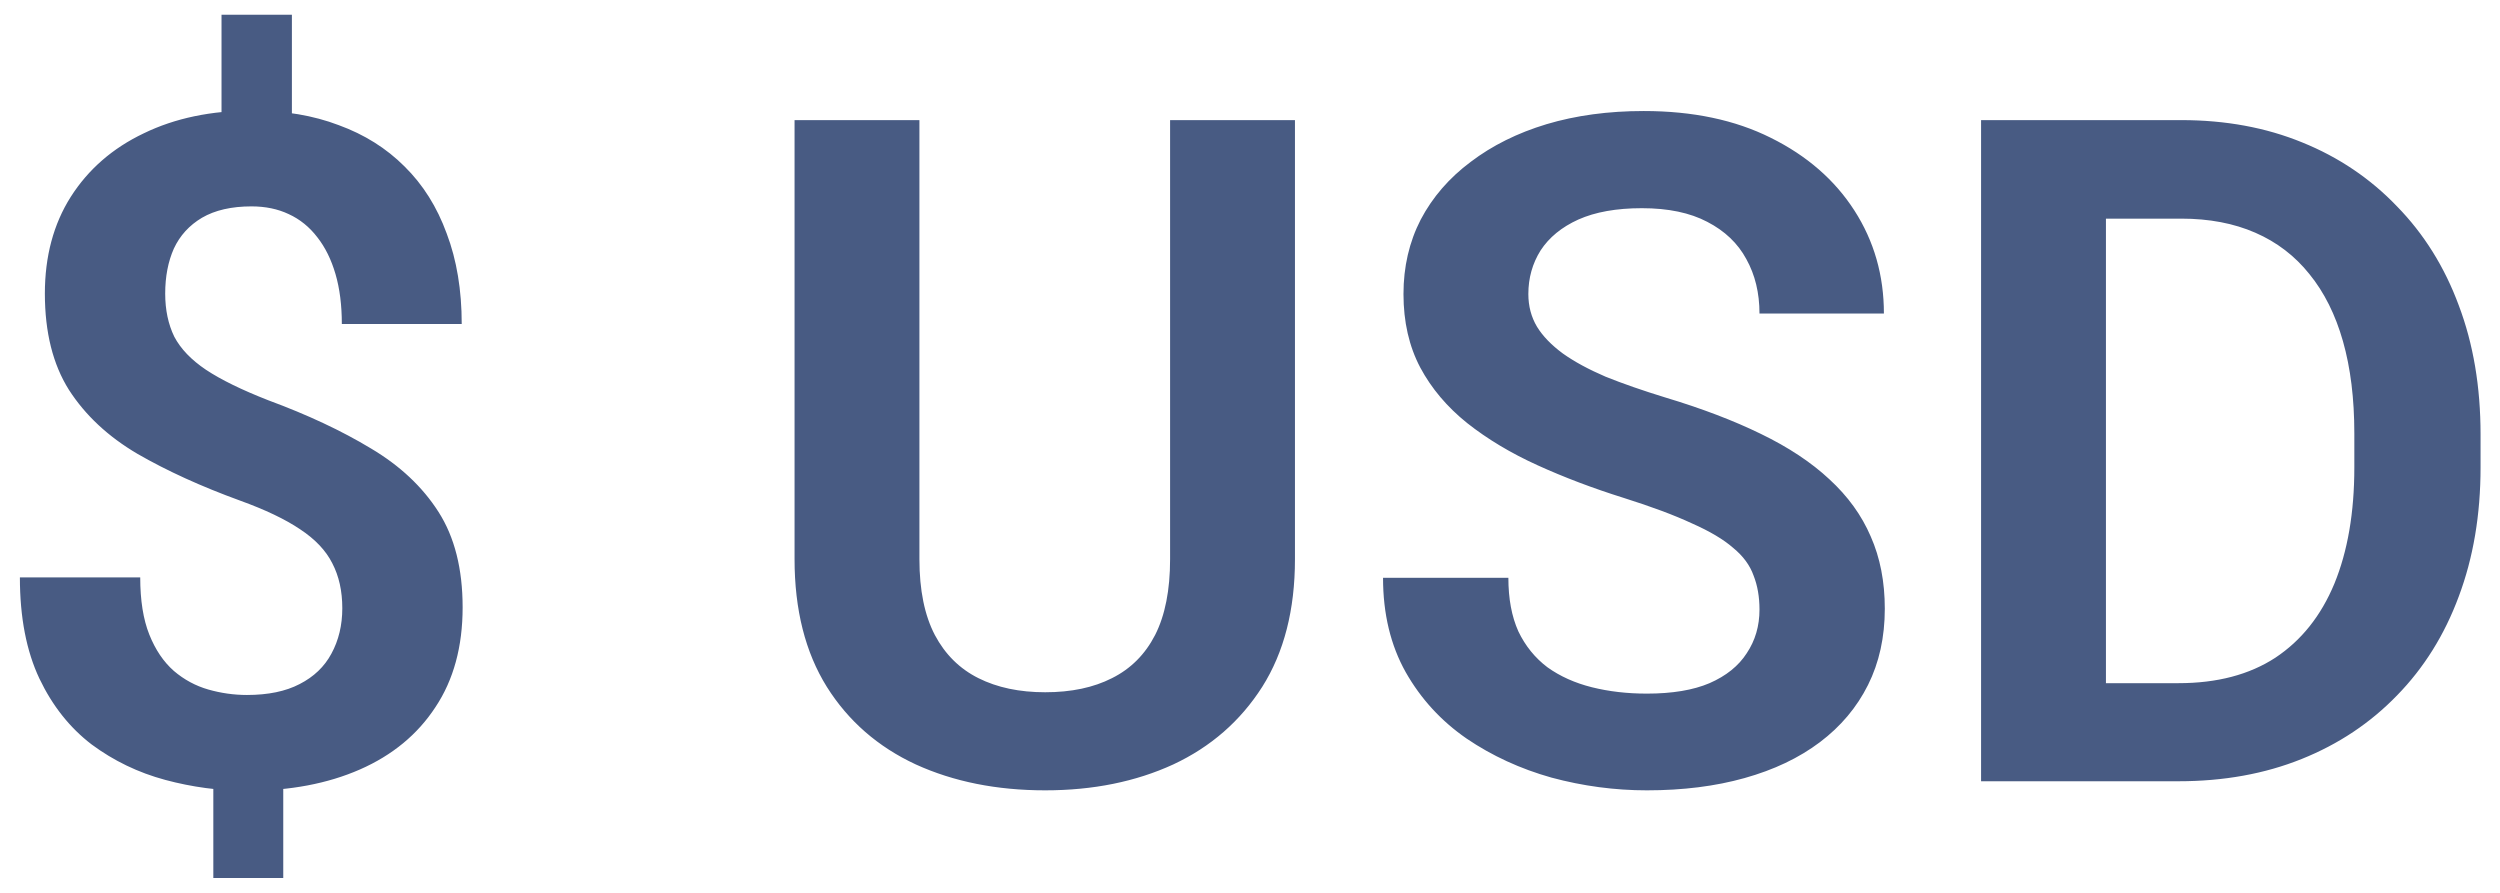<svg width="112" height="40" viewBox="0 0 112 40" fill="none" xmlns="http://www.w3.org/2000/svg">
<path d="M13.077 0.661V6.703H9.924V0.661H13.077ZM12.69 33.881V39.333H9.557V33.881H12.69ZM15.335 27.249C15.335 26.476 15.185 25.805 14.887 25.235C14.602 24.666 14.121 24.157 13.443 23.71C12.778 23.262 11.883 22.835 10.758 22.428C9.008 21.791 7.476 21.092 6.16 20.333C4.845 19.56 3.821 18.604 3.088 17.465C2.37 16.325 2.01 14.888 2.01 13.152C2.01 11.484 2.397 10.039 3.17 8.819C3.956 7.585 5.048 6.635 6.445 5.971C7.842 5.293 9.462 4.954 11.307 4.954C12.744 4.954 14.033 5.171 15.172 5.605C16.325 6.025 17.308 6.642 18.122 7.456C18.949 8.27 19.58 9.273 20.014 10.467C20.461 11.646 20.685 12.996 20.685 14.515H15.314C15.314 13.674 15.22 12.928 15.03 12.277C14.84 11.626 14.569 11.077 14.216 10.629C13.863 10.168 13.436 9.822 12.934 9.592C12.446 9.361 11.89 9.246 11.266 9.246C10.371 9.246 9.632 9.416 9.049 9.755C8.479 10.094 8.059 10.555 7.788 11.138C7.53 11.721 7.401 12.392 7.401 13.152C7.401 13.884 7.537 14.528 7.808 15.084C8.093 15.627 8.567 16.122 9.232 16.569C9.91 17.017 10.839 17.471 12.019 17.932C13.782 18.583 15.314 19.302 16.616 20.089C17.918 20.862 18.929 21.811 19.647 22.937C20.366 24.062 20.726 25.486 20.726 27.209C20.726 28.972 20.319 30.464 19.505 31.684C18.705 32.905 17.579 33.834 16.128 34.471C14.677 35.108 12.989 35.427 11.063 35.427C9.829 35.427 8.608 35.264 7.401 34.939C6.194 34.614 5.096 34.085 4.106 33.352C3.129 32.606 2.349 31.623 1.766 30.402C1.183 29.168 0.891 27.656 0.891 25.866H6.282C6.282 26.897 6.418 27.751 6.689 28.429C6.96 29.107 7.326 29.65 7.788 30.057C8.249 30.45 8.764 30.728 9.334 30.891C9.903 31.053 10.48 31.135 11.063 31.135C12.012 31.135 12.799 30.972 13.422 30.647C14.06 30.321 14.535 29.867 14.847 29.284C15.172 28.687 15.335 28.009 15.335 27.249ZM52.42 5.381H58.014V25.052C58.014 27.317 57.526 29.223 56.549 30.769C55.573 32.301 54.244 33.461 52.562 34.247C50.88 35.02 48.968 35.407 46.825 35.407C44.656 35.407 42.723 35.02 41.028 34.247C39.333 33.461 38.003 32.301 37.041 30.769C36.078 29.223 35.596 27.317 35.596 25.052V5.381H41.19V25.052C41.19 26.436 41.421 27.568 41.882 28.45C42.343 29.318 42.994 29.962 43.835 30.382C44.676 30.803 45.673 31.013 46.825 31.013C47.992 31.013 48.989 30.803 49.816 30.382C50.657 29.962 51.301 29.318 51.748 28.45C52.196 27.568 52.42 26.436 52.42 25.052V5.381ZM78.825 27.31C78.825 26.741 78.737 26.232 78.56 25.785C78.397 25.324 78.092 24.91 77.645 24.544C77.211 24.164 76.594 23.798 75.793 23.445C75.007 23.079 73.99 22.699 72.742 22.306C71.359 21.872 70.07 21.384 68.877 20.841C67.684 20.299 66.632 19.668 65.724 18.95C64.829 18.231 64.13 17.404 63.629 16.468C63.127 15.518 62.876 14.42 62.876 13.172C62.876 11.952 63.133 10.839 63.649 9.836C64.178 8.832 64.924 7.971 65.887 7.252C66.85 6.52 67.982 5.957 69.284 5.564C70.599 5.171 72.05 4.974 73.637 4.974C75.834 4.974 77.733 5.374 79.333 6.174C80.947 6.974 82.195 8.059 83.076 9.429C83.958 10.799 84.399 12.338 84.399 14.047H78.825C78.825 13.125 78.628 12.311 78.235 11.606C77.855 10.901 77.272 10.345 76.485 9.938C75.712 9.531 74.736 9.327 73.556 9.327C72.417 9.327 71.467 9.497 70.708 9.836C69.962 10.175 69.399 10.636 69.019 11.219C68.653 11.802 68.47 12.453 68.47 13.172C68.47 13.715 68.599 14.203 68.857 14.637C69.114 15.057 69.501 15.457 70.016 15.837C70.531 16.203 71.169 16.549 71.928 16.875C72.701 17.186 73.597 17.498 74.614 17.81C76.241 18.299 77.665 18.841 78.886 19.438C80.12 20.035 81.144 20.713 81.957 21.472C82.785 22.232 83.402 23.086 83.809 24.035C84.229 24.985 84.439 26.063 84.439 27.27C84.439 28.544 84.188 29.684 83.687 30.687C83.185 31.691 82.466 32.545 81.53 33.251C80.594 33.956 79.469 34.491 78.153 34.858C76.851 35.224 75.394 35.407 73.78 35.407C72.342 35.407 70.918 35.217 69.508 34.837C68.111 34.444 66.843 33.861 65.704 33.088C64.564 32.301 63.656 31.311 62.978 30.118C62.3 28.911 61.96 27.5 61.96 25.886H67.575C67.575 26.822 67.724 27.622 68.023 28.287C68.335 28.938 68.769 29.474 69.325 29.894C69.894 30.301 70.559 30.599 71.318 30.789C72.078 30.979 72.898 31.074 73.78 31.074C74.919 31.074 75.855 30.918 76.587 30.606C77.333 30.28 77.889 29.833 78.255 29.263C78.635 28.694 78.825 28.043 78.825 27.31ZM97.601 35H91.213L91.254 30.606H97.601C99.323 30.606 100.768 30.226 101.934 29.467C103.1 28.694 103.982 27.588 104.579 26.151C105.175 24.7 105.474 22.964 105.474 20.943V19.417C105.474 17.858 105.304 16.481 104.965 15.288C104.626 14.094 104.124 13.091 103.46 12.277C102.809 11.463 102.002 10.846 101.039 10.426C100.076 10.005 98.971 9.795 97.723 9.795H91.091V5.381H97.723C99.703 5.381 101.507 5.713 103.134 6.378C104.775 7.042 106.192 7.998 107.386 9.246C108.593 10.48 109.515 11.958 110.153 13.681C110.804 15.403 111.129 17.329 111.129 19.458V20.943C111.129 23.059 110.804 24.985 110.153 26.721C109.515 28.443 108.593 29.921 107.386 31.155C106.192 32.389 104.768 33.339 103.114 34.003C101.459 34.668 99.622 35 97.601 35ZM94.346 5.381V35H88.752V5.381H94.346Z" fill="#485B83"/>
</svg>
